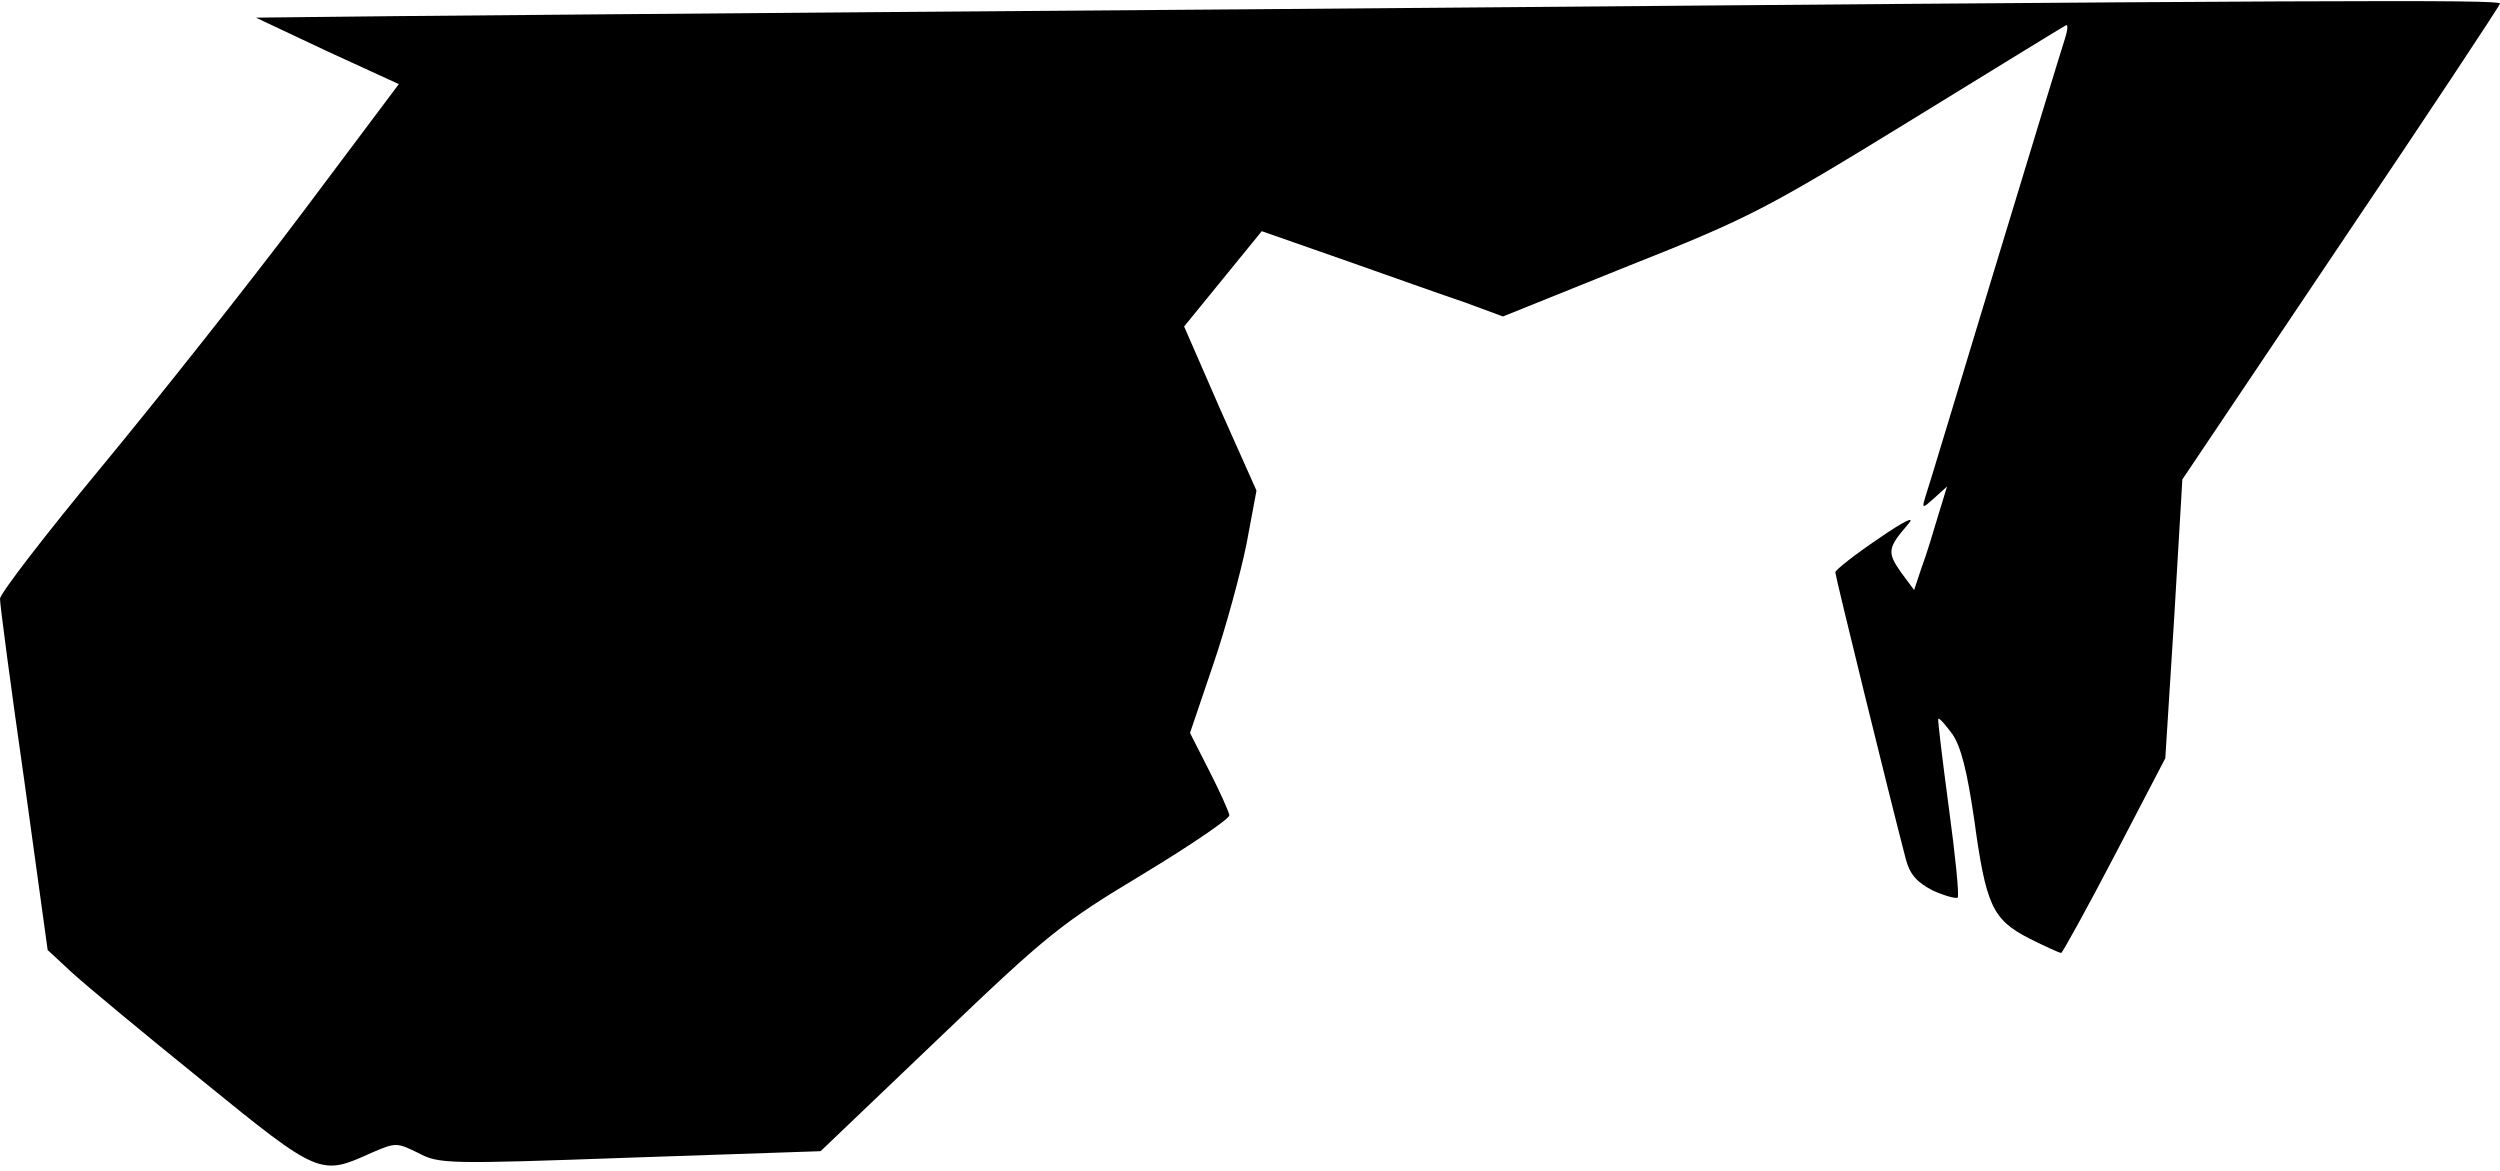<?xml version="1.0" standalone="no"?>
<!DOCTYPE svg PUBLIC "-//W3C//DTD SVG 20010904//EN"
 "http://www.w3.org/TR/2001/REC-SVG-20010904/DTD/svg10.dtd">
<svg version="1.0" xmlns="http://www.w3.org/2000/svg"
 width="425pt" height="199pt" viewBox="0 0 425 199"
 preserveAspectRatio="xMidYMid meet">
<g transform="translate(0,199) scale(0.1,-0.1)"
fill="#000000" stroke="none">
<path fill="#000000" stroke="none" d="M2095 1974 c-814 -6 -1520 -12 -1570
-13 l-90 -1 121 -57 122 -56 -165 -220 c-91 -121 -244 -314 -339 -429 -96
-116 -174 -217 -174 -226 0 -10 18 -147 41 -307 l40 -290 42 -39 c23 -21 123
-104 222 -184 198 -161 200 -161 286 -122 42 18 43 18 80 0 35 -19 51 -19 360
-8 l324 11 200 191 c187 179 210 197 348 280 81 49 147 94 147 100 -1 6 -16
40 -34 75 l-33 65 39 115 c22 64 47 157 57 206 l17 91 -62 139 -61 140 66 81
66 81 140 -49 c77 -27 169 -60 205 -72 l65 -24 216 87 c202 80 234 97 475 245
143 88 262 161 266 163 4 2 3 -9 -2 -24 -5 -15 -59 -192 -120 -393 -61 -201
-113 -374 -117 -385 -6 -20 -5 -20 16 -1 l21 19 -15 -49 c-8 -27 -20 -67 -28
-88 l-13 -39 -23 31 c-23 33 -22 41 13 81 13 15 -6 6 -51 -25 -40 -27 -73 -53
-73 -57 0 -6 91 -377 120 -488 7 -26 19 -39 46 -53 20 -9 39 -14 42 -12 3 3
-4 72 -15 153 -11 82 -19 149 -18 151 2 2 12 -10 24 -26 15 -22 25 -63 37
-144 20 -147 31 -171 93 -203 28 -14 52 -25 55 -25 2 0 43 74 91 166 l86 165
15 237 14 237 270 402 c149 221 270 404 270 407 0 7 -277 6 -2155 -10z"/>
</g>
</svg>
